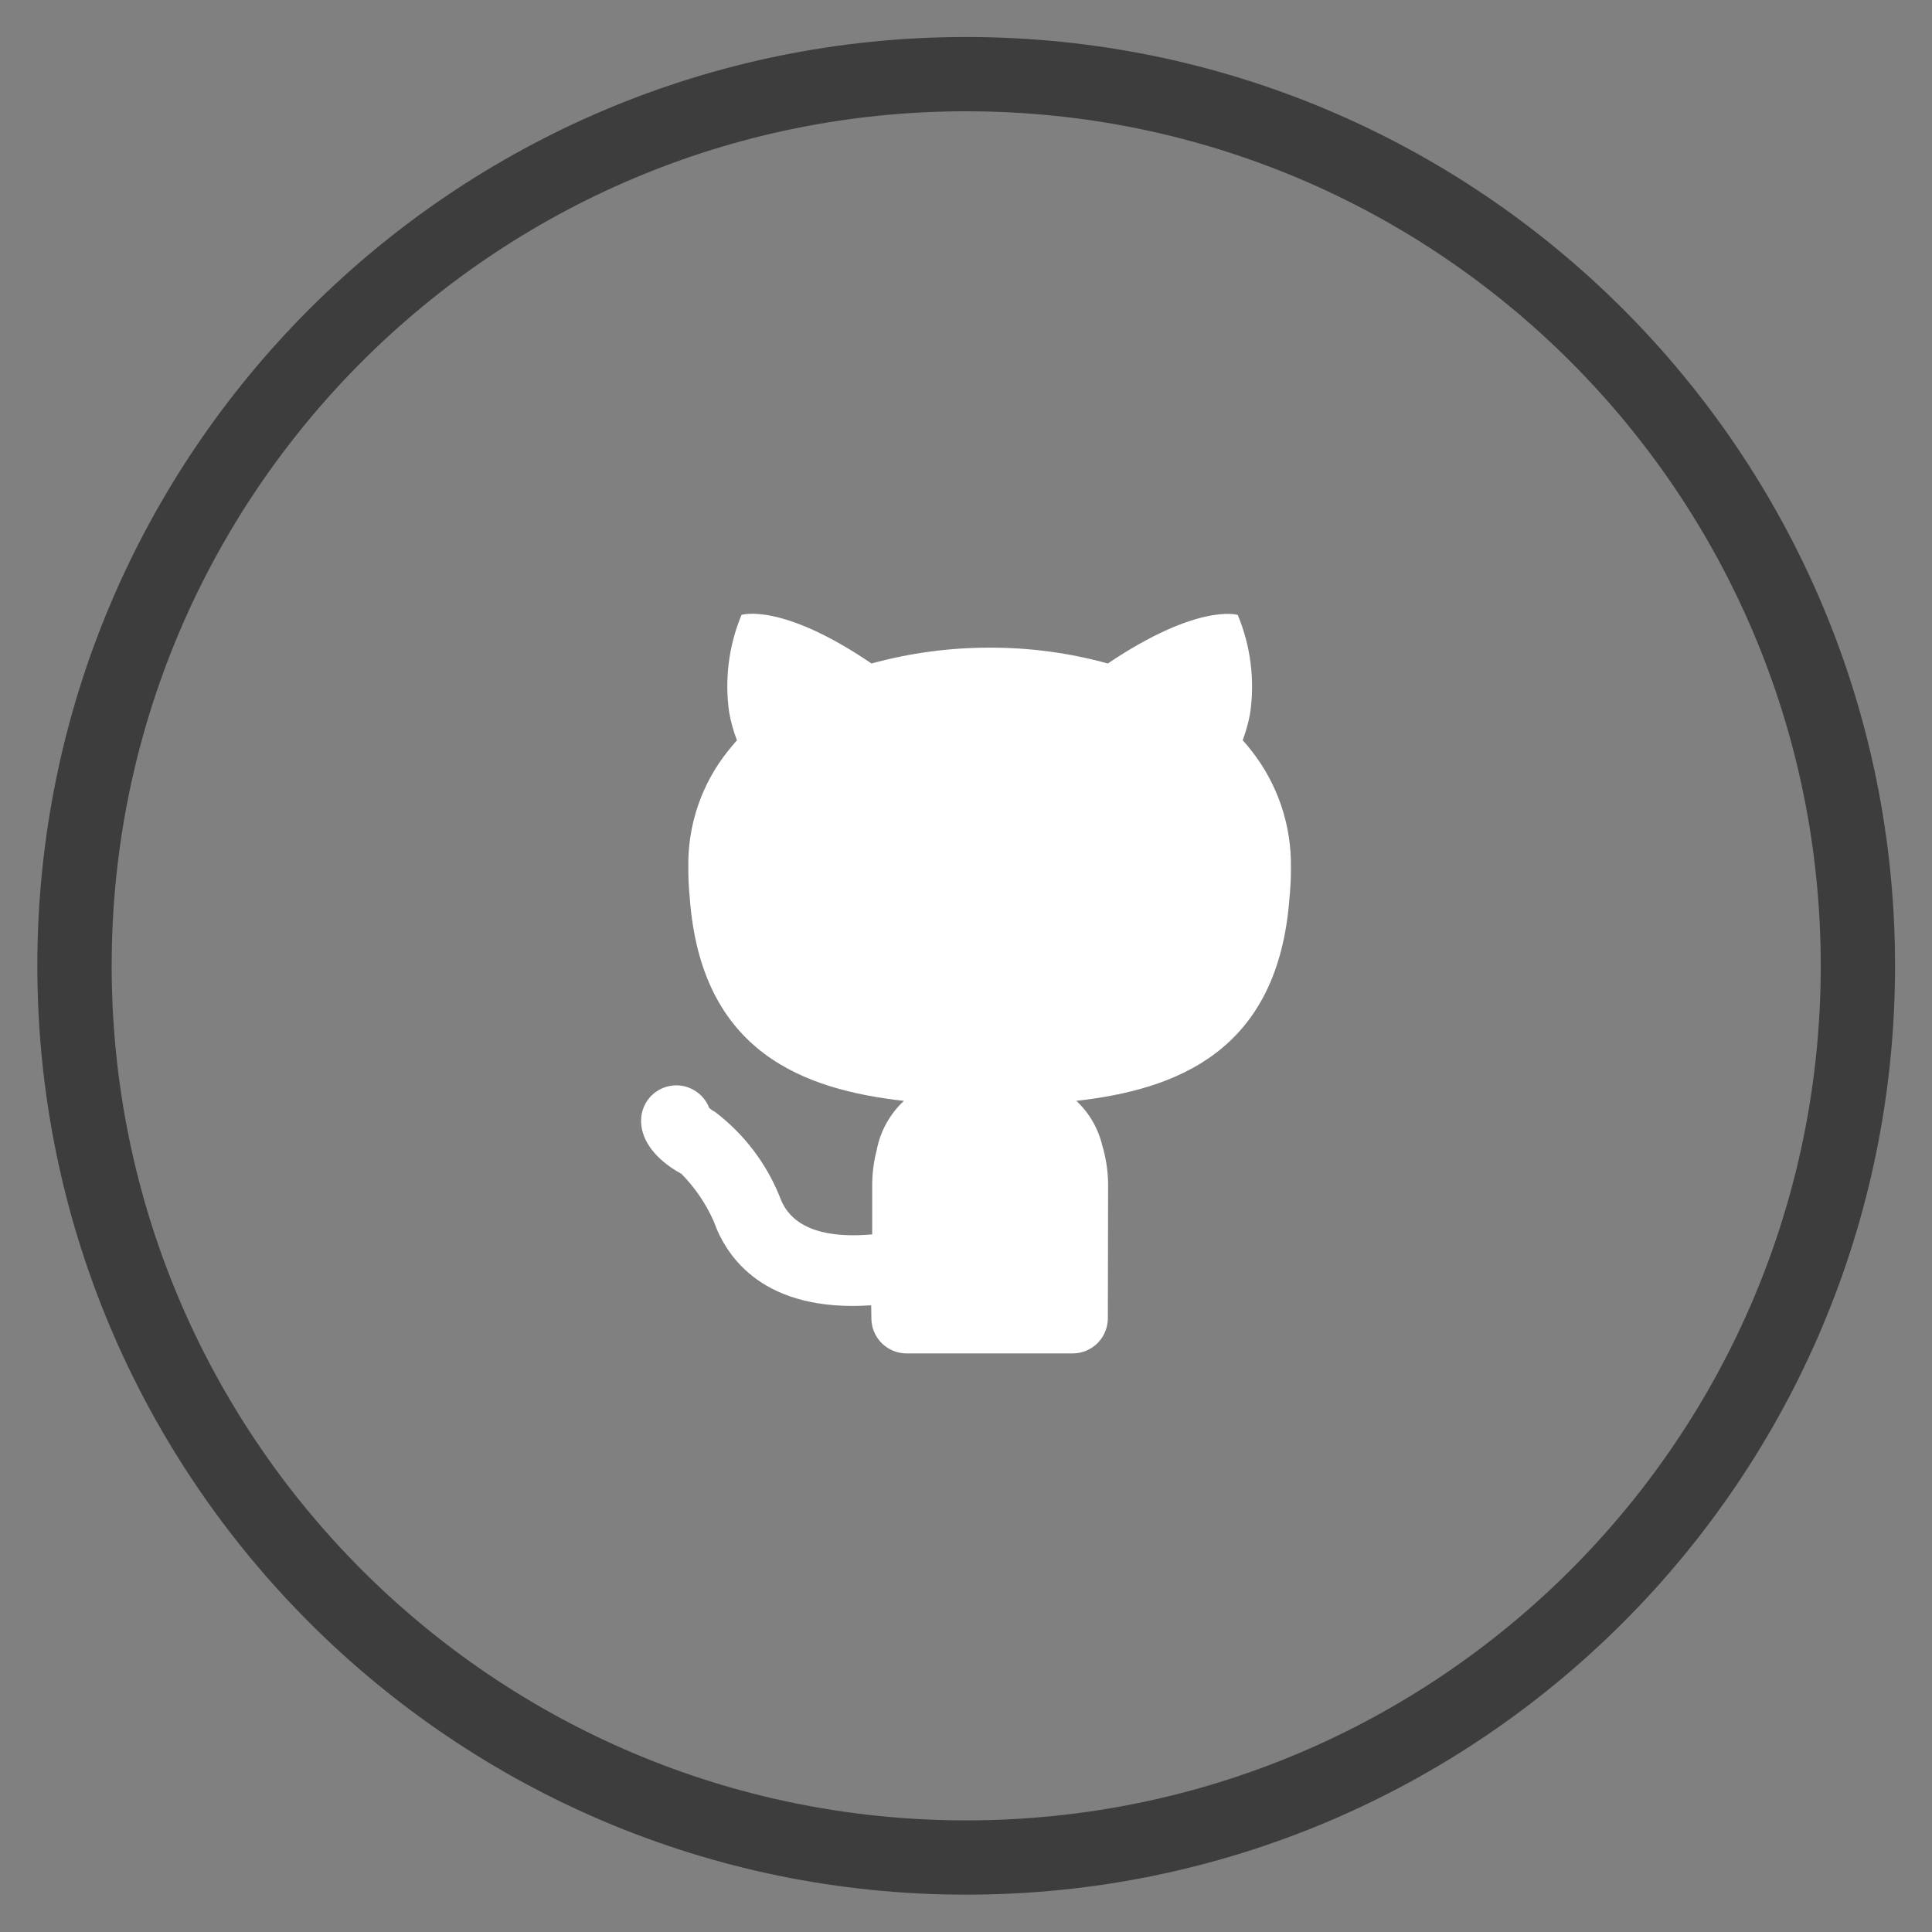 <svg width="40" height="40" viewBox="0 0 40 40" fill="none" xmlns="http://www.w3.org/2000/svg">
<rect x="0" y="0" width="40" height="40" fill="#808080" stroke="none"/>
<path fill-rule="evenodd" clip-rule="evenodd" d="M20.004 2.304C10.233 2.304 2.312 10.225 2.312 19.996C2.312 29.768 10.233 37.689 20.004 37.689C29.775 37.689 37.697 29.768 37.697 19.996C37.697 10.225 29.775 2.304 20.004 2.304ZM0.773 19.996C0.773 9.376 9.383 0.766 20.004 0.766C30.625 0.766 39.235 9.376 39.235 19.996C39.235 30.617 30.625 39.227 20.004 39.227C9.383 39.227 0.773 30.617 0.773 19.996Z" fill="#3D3D3D"/>
<g clip-path="url(#clip0)">
<path d="M25.918 15.553C25.859 15.474 25.796 15.399 25.728 15.327C25.796 15.147 25.847 14.961 25.882 14.773C25.983 14.081 25.895 13.376 25.626 12.731C25.626 12.731 24.81 12.476 22.936 13.737C22.14 13.517 21.318 13.407 20.493 13.409C19.665 13.408 18.841 13.518 18.043 13.737C16.169 12.461 15.352 12.731 15.352 12.731C15.087 13.369 14.999 14.067 15.097 14.751C15.132 14.947 15.185 15.14 15.258 15.327C15.192 15.4 15.126 15.48 15.068 15.553C14.524 16.235 14.235 17.086 14.251 17.959C14.25 18.166 14.259 18.373 14.28 18.579C14.514 21.809 16.665 22.56 18.714 22.793C18.424 23.063 18.227 23.418 18.152 23.807C18.085 24.066 18.053 24.334 18.058 24.602V25.557C17.242 25.629 16.405 25.51 16.146 24.783C15.867 24.086 15.405 23.479 14.808 23.024C14.765 23 14.723 22.973 14.685 22.942C14.632 22.804 14.54 22.686 14.418 22.602C14.297 22.517 14.153 22.472 14.006 22.471H14.003C13.81 22.471 13.625 22.547 13.488 22.683C13.351 22.82 13.274 23.004 13.273 23.197C13.271 23.789 13.863 24.172 14.107 24.302C14.39 24.588 14.618 24.924 14.78 25.293C15.045 26.039 15.822 27.172 18.036 27.025C18.037 27.051 18.037 27.075 18.038 27.097L18.041 27.292C18.041 27.388 18.06 27.483 18.096 27.571C18.133 27.66 18.187 27.74 18.254 27.808C18.322 27.875 18.402 27.929 18.491 27.966C18.579 28.002 18.674 28.021 18.77 28.021L18.772 28.021V28.021H22.207C22.303 28.021 22.398 28.002 22.486 27.966C22.575 27.929 22.655 27.875 22.723 27.808C22.791 27.74 22.845 27.66 22.881 27.571C22.918 27.483 22.937 27.388 22.937 27.292C22.937 27.292 22.942 24.988 22.942 24.602C22.947 24.334 22.915 24.066 22.847 23.807L22.846 23.802L22.848 23.807C22.842 23.781 22.832 23.761 22.826 23.736C22.744 23.375 22.556 23.046 22.286 22.793L22.294 22.809C22.289 22.804 22.285 22.798 22.279 22.793C24.328 22.56 26.465 21.794 26.698 18.579C26.719 18.373 26.729 18.166 26.727 17.959C26.74 17.088 26.455 16.239 25.918 15.553Z" fill="white"/>
</g>
<defs>
<clipPath id="clip0">
<rect width="17.5" height="17.5" fill="white" transform="translate(11.25 11.25)"/>
</clipPath>
</defs>
</svg>
